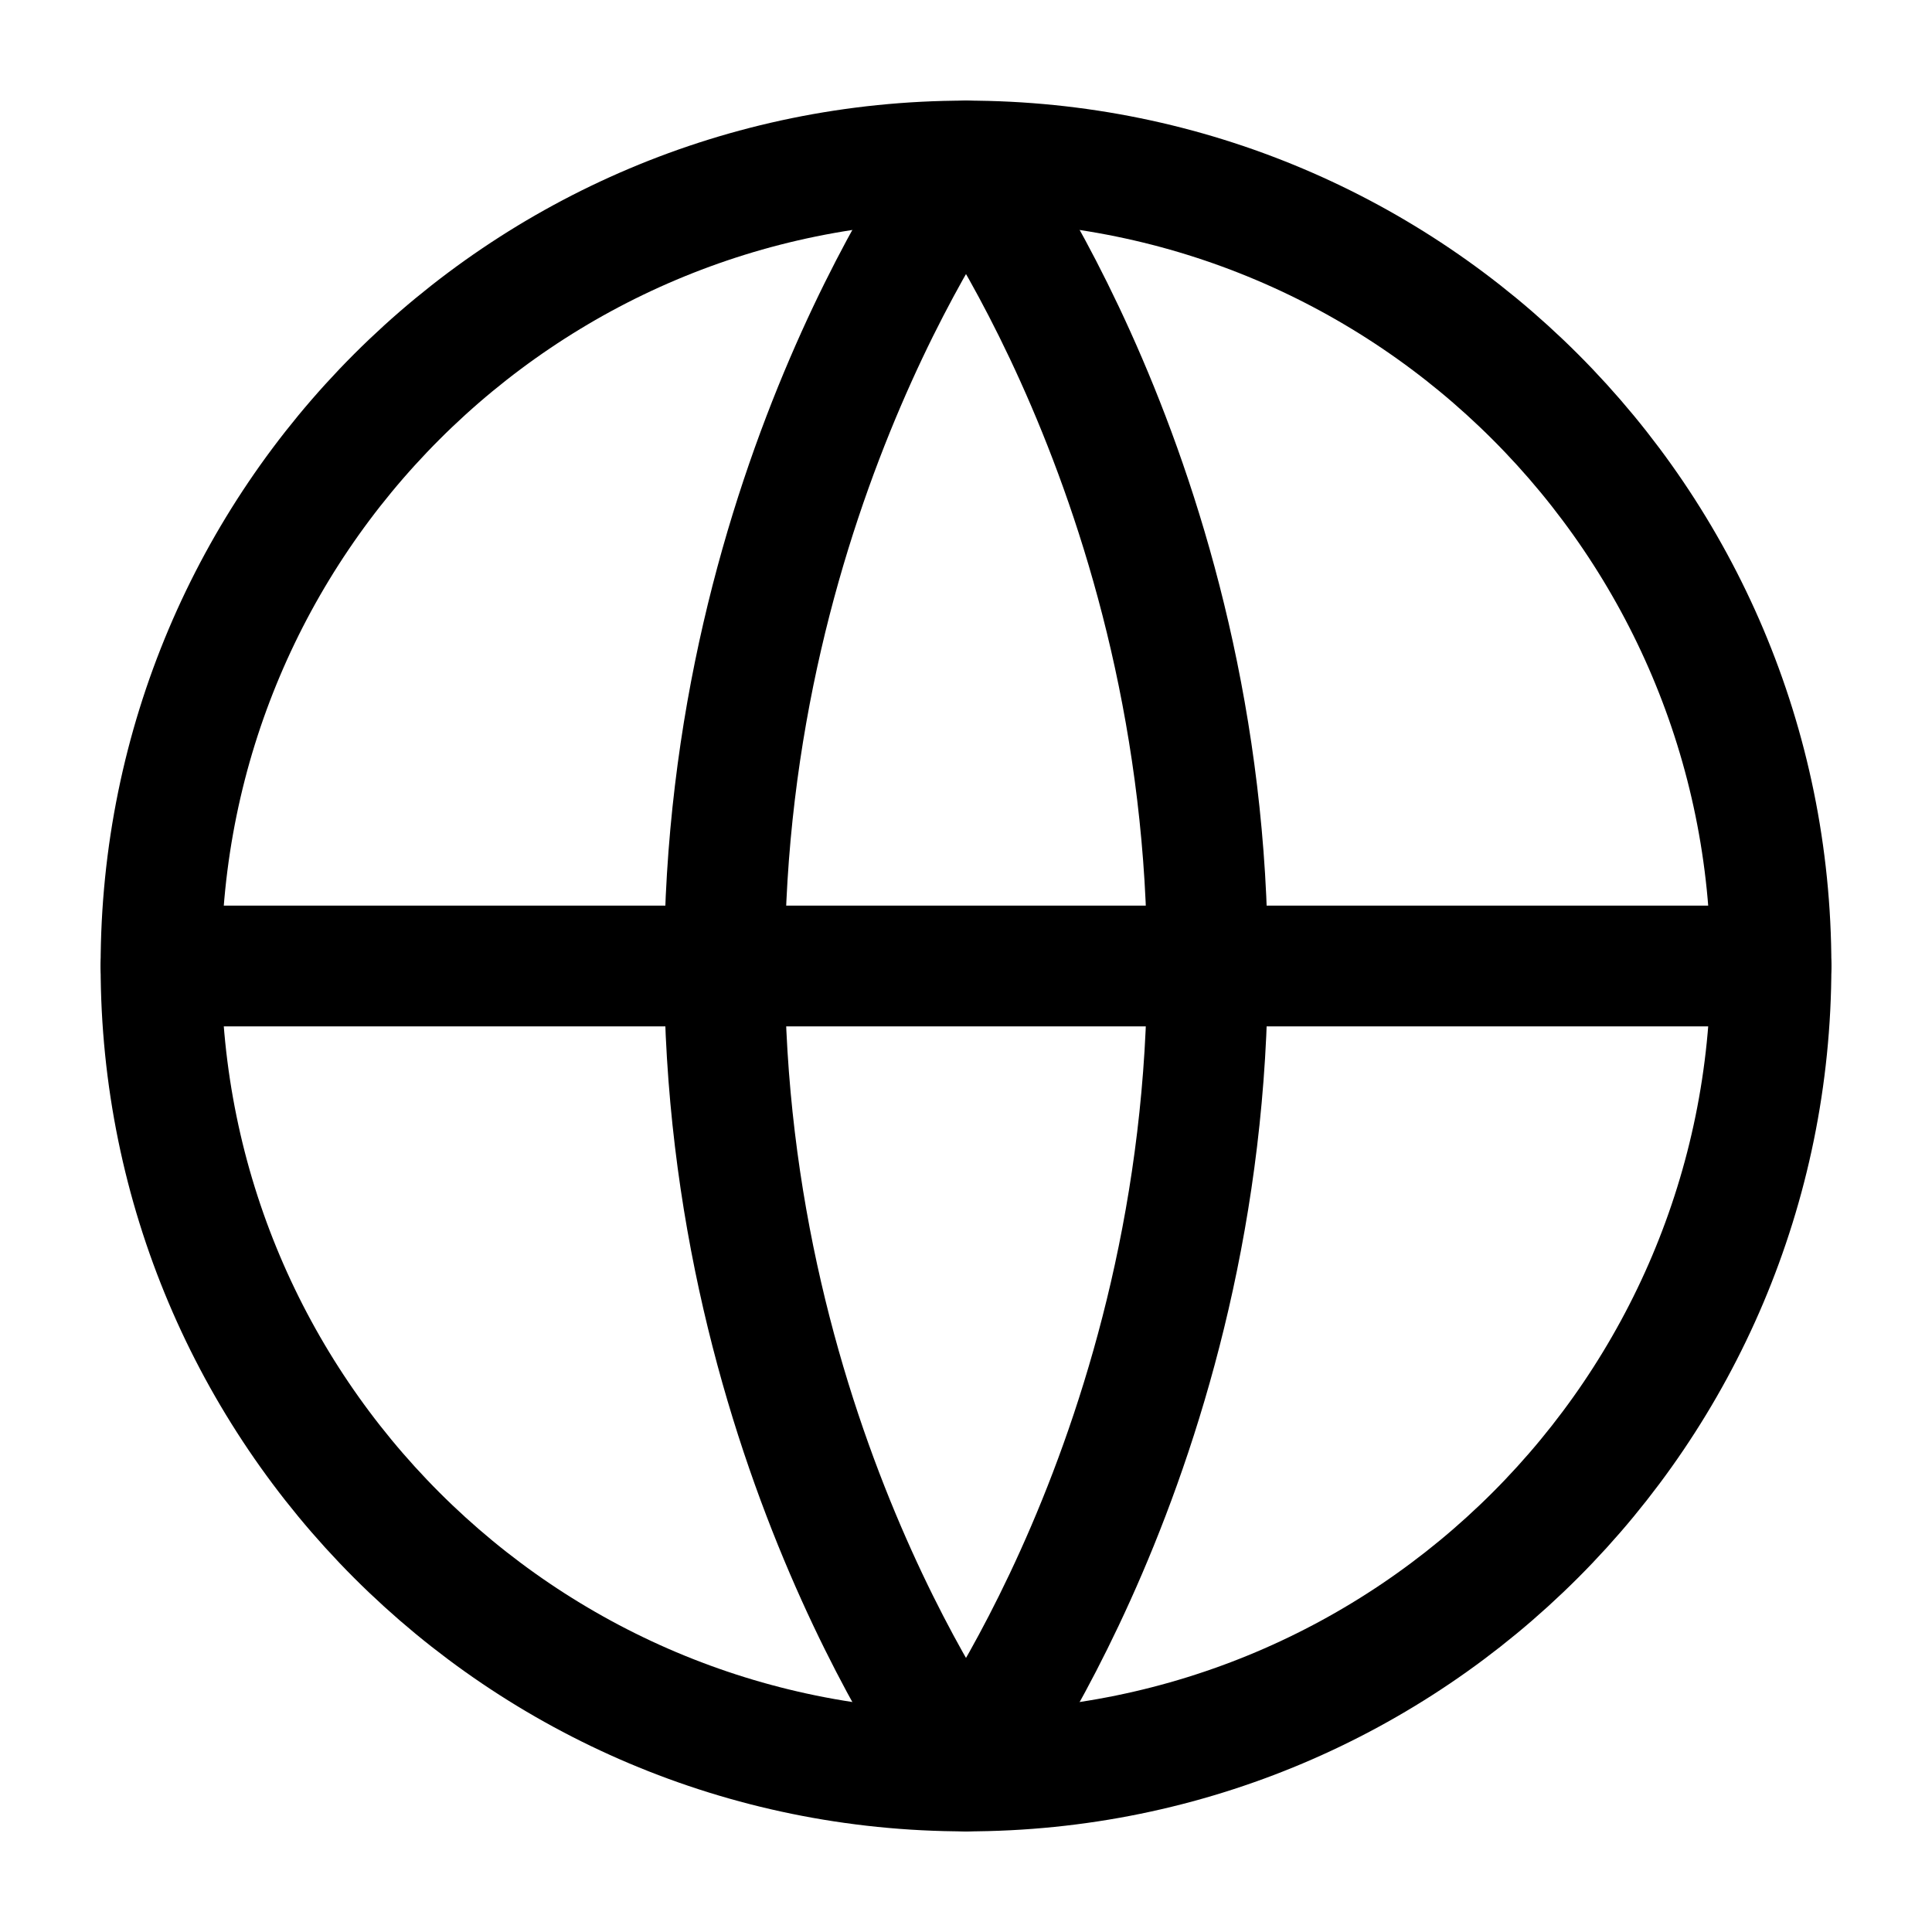 <svg width="24" height="24" viewBox="0 0 24 24" fill="none" xmlns="http://www.w3.org/2000/svg">
<path d="M12 22C17.523 22 22 17.523 22 12C22 6.477 17.523 2 12 2C6.477 2 2 6.477 2 12C2 17.523 6.477 22 12 22Z" stroke="currentColor" stroke-width="1.5" stroke-linecap="round" stroke-linejoin="round"/>
<path d="M2 12H22" stroke="currentColor" stroke-width="1.5" stroke-linecap="round" stroke-linejoin="round"/>
<path d="M12 2C12 2 15 6 15 12C15 18 12 22 12 22C12 22 9 18 9 12C9 6 12 2 12 2Z" stroke="currentColor" stroke-width="1.5" stroke-linecap="round" stroke-linejoin="round"/>
</svg>